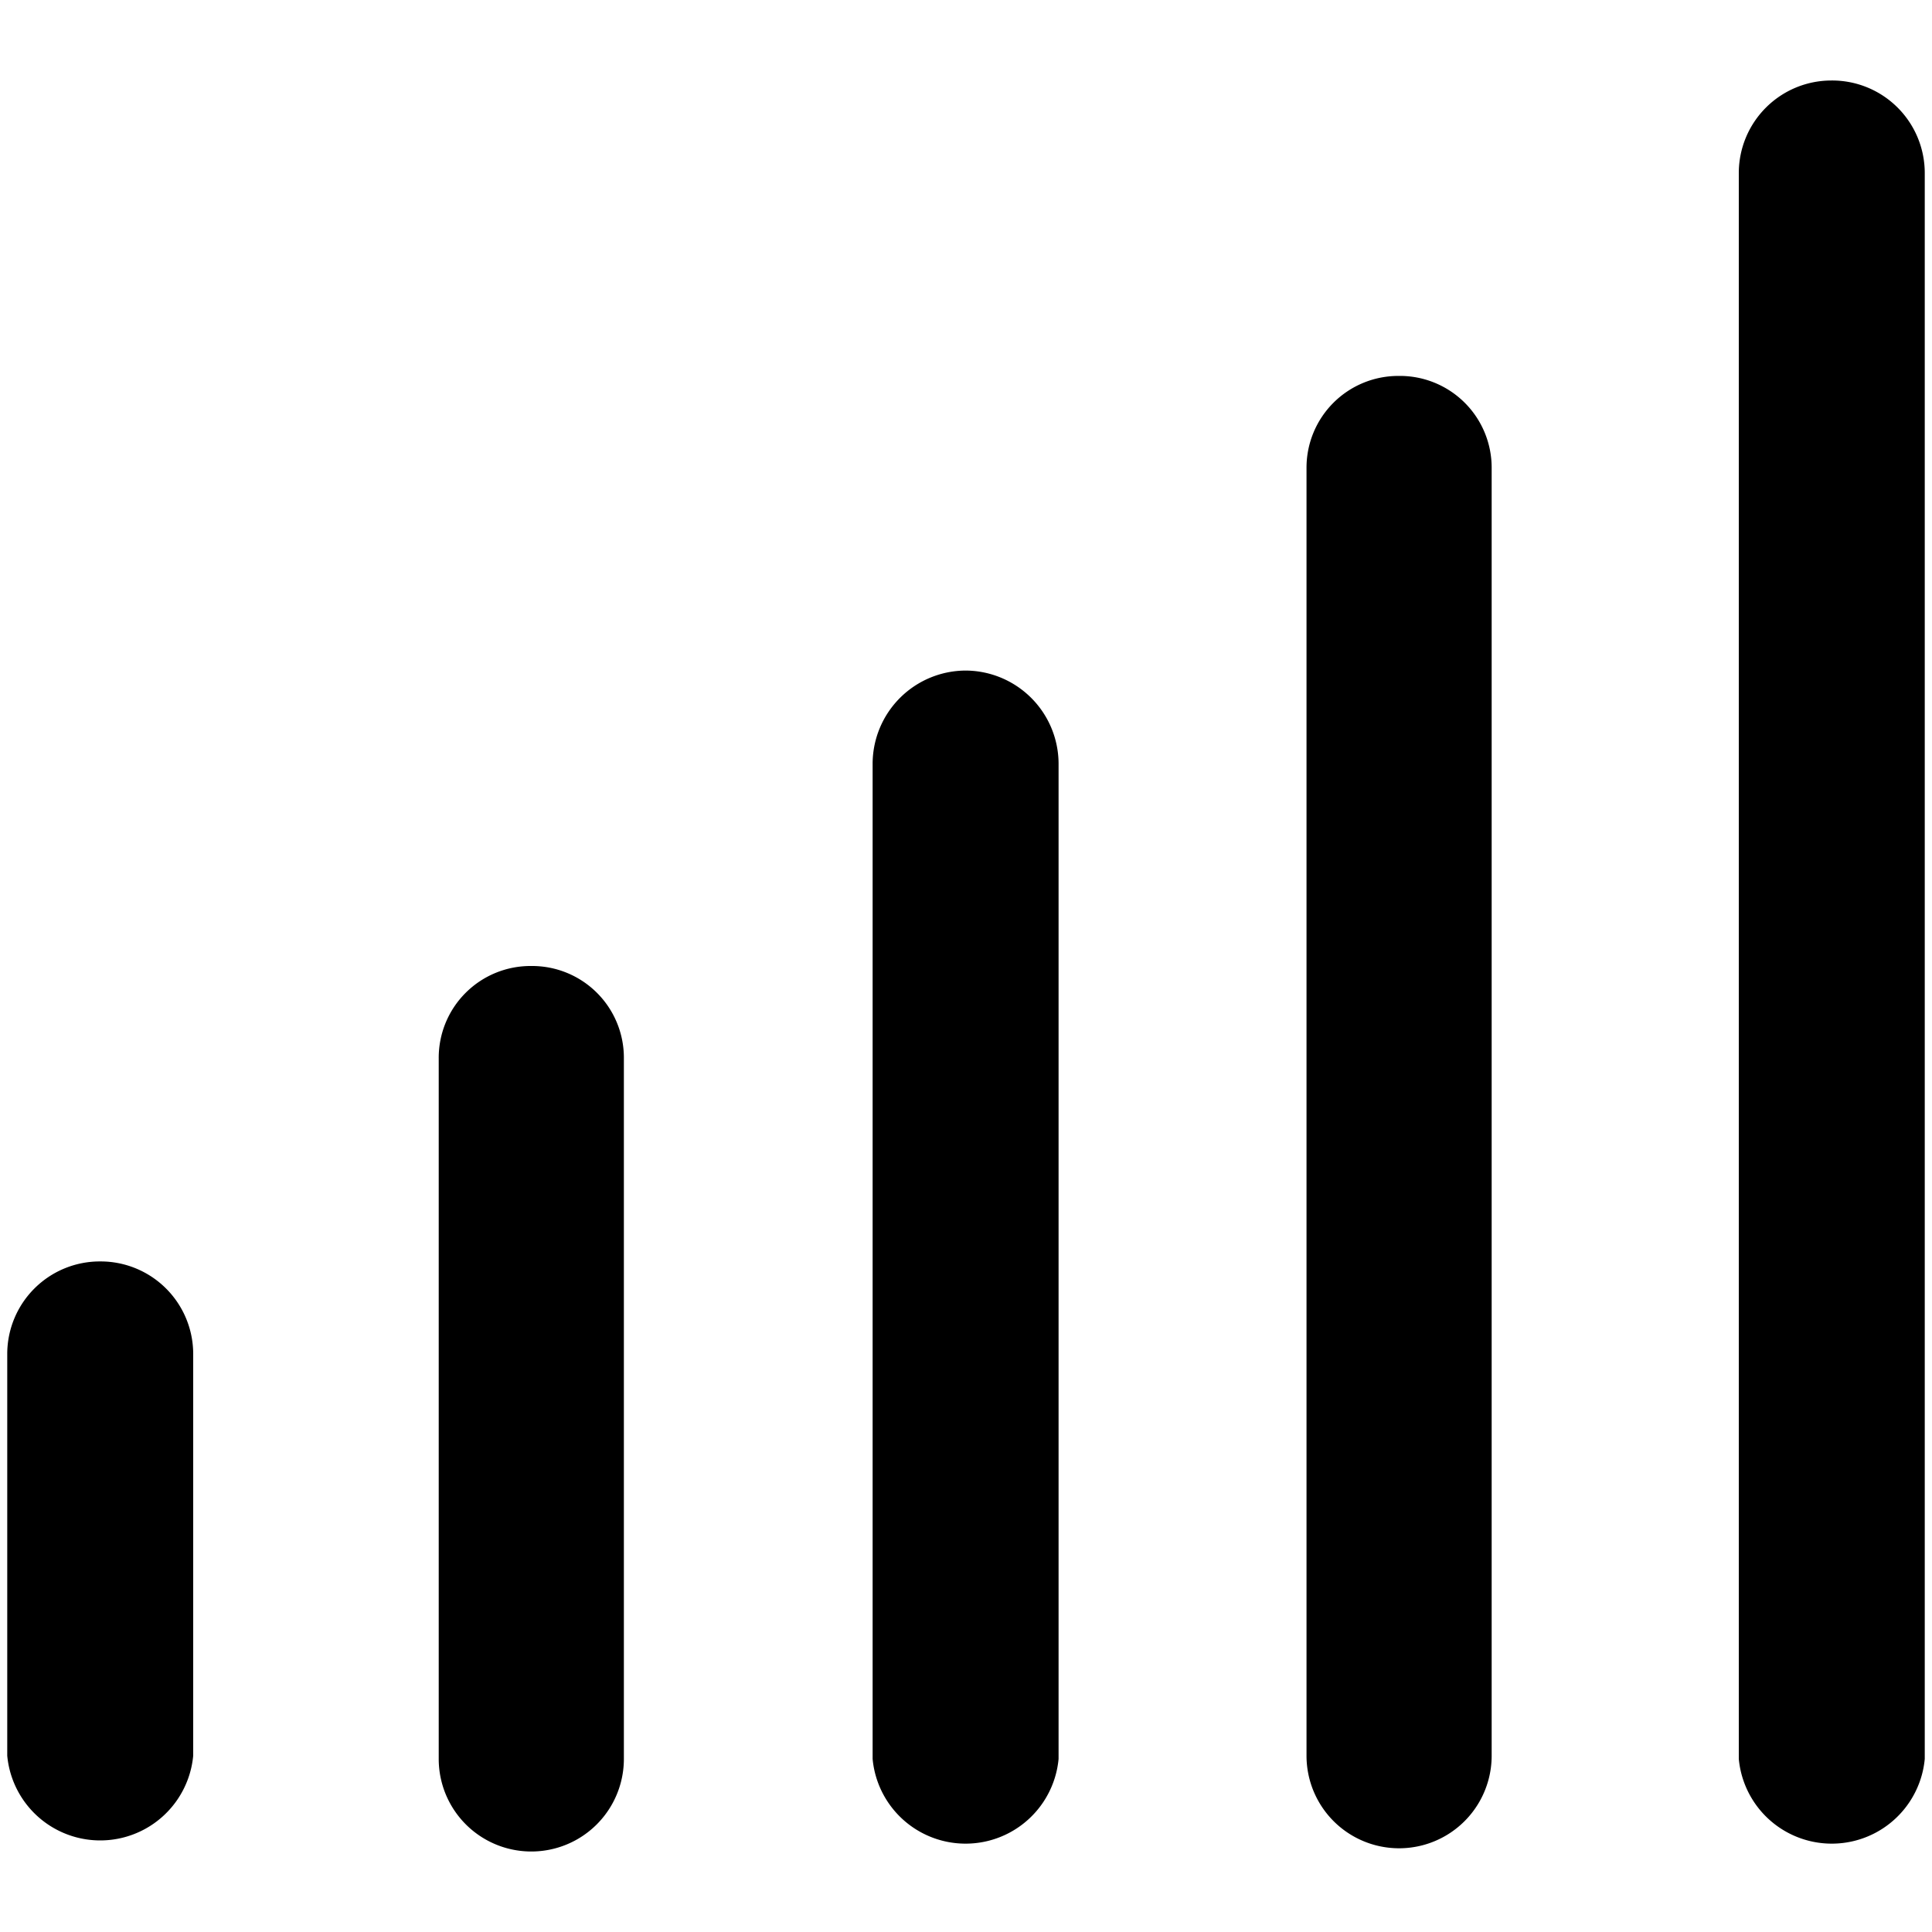 <svg xmlns="http://www.w3.org/2000/svg" viewBox="0 0 24 24">
  <g id="Graph_Bars" data-name="Graph Bars">
    <path d="M1.25,15.67A1.15,1.15,0,0,0,.09,16.81v5a1.16,1.16,0,0,0,2.31,0v-5A1.15,1.15,0,0,0,1.25,15.67ZM12,8.33a1.16,1.16,0,0,0-1.16,1.15V21.85a1.16,1.16,0,0,0,2.31,0V9.48A1.16,1.16,0,0,0,12,8.33Zm5.38-3.66a1.14,1.14,0,0,0-1.15,1.14v16a1.15,1.15,0,1,0,2.3,0v-16A1.14,1.14,0,0,0,17.37,4.67ZM22.75,1A1.15,1.15,0,0,0,21.6,2.15v19.7a1.16,1.16,0,0,0,2.31,0V2.15A1.15,1.15,0,0,0,22.75,1ZM6.6,12a1.14,1.14,0,0,1,1.15,1.15v8.7a1.15,1.15,0,0,1-2.3,0v-8.7A1.14,1.14,0,0,1,6.6,12Z" fill-rule="evenodd"/>
  </g>
</svg>
